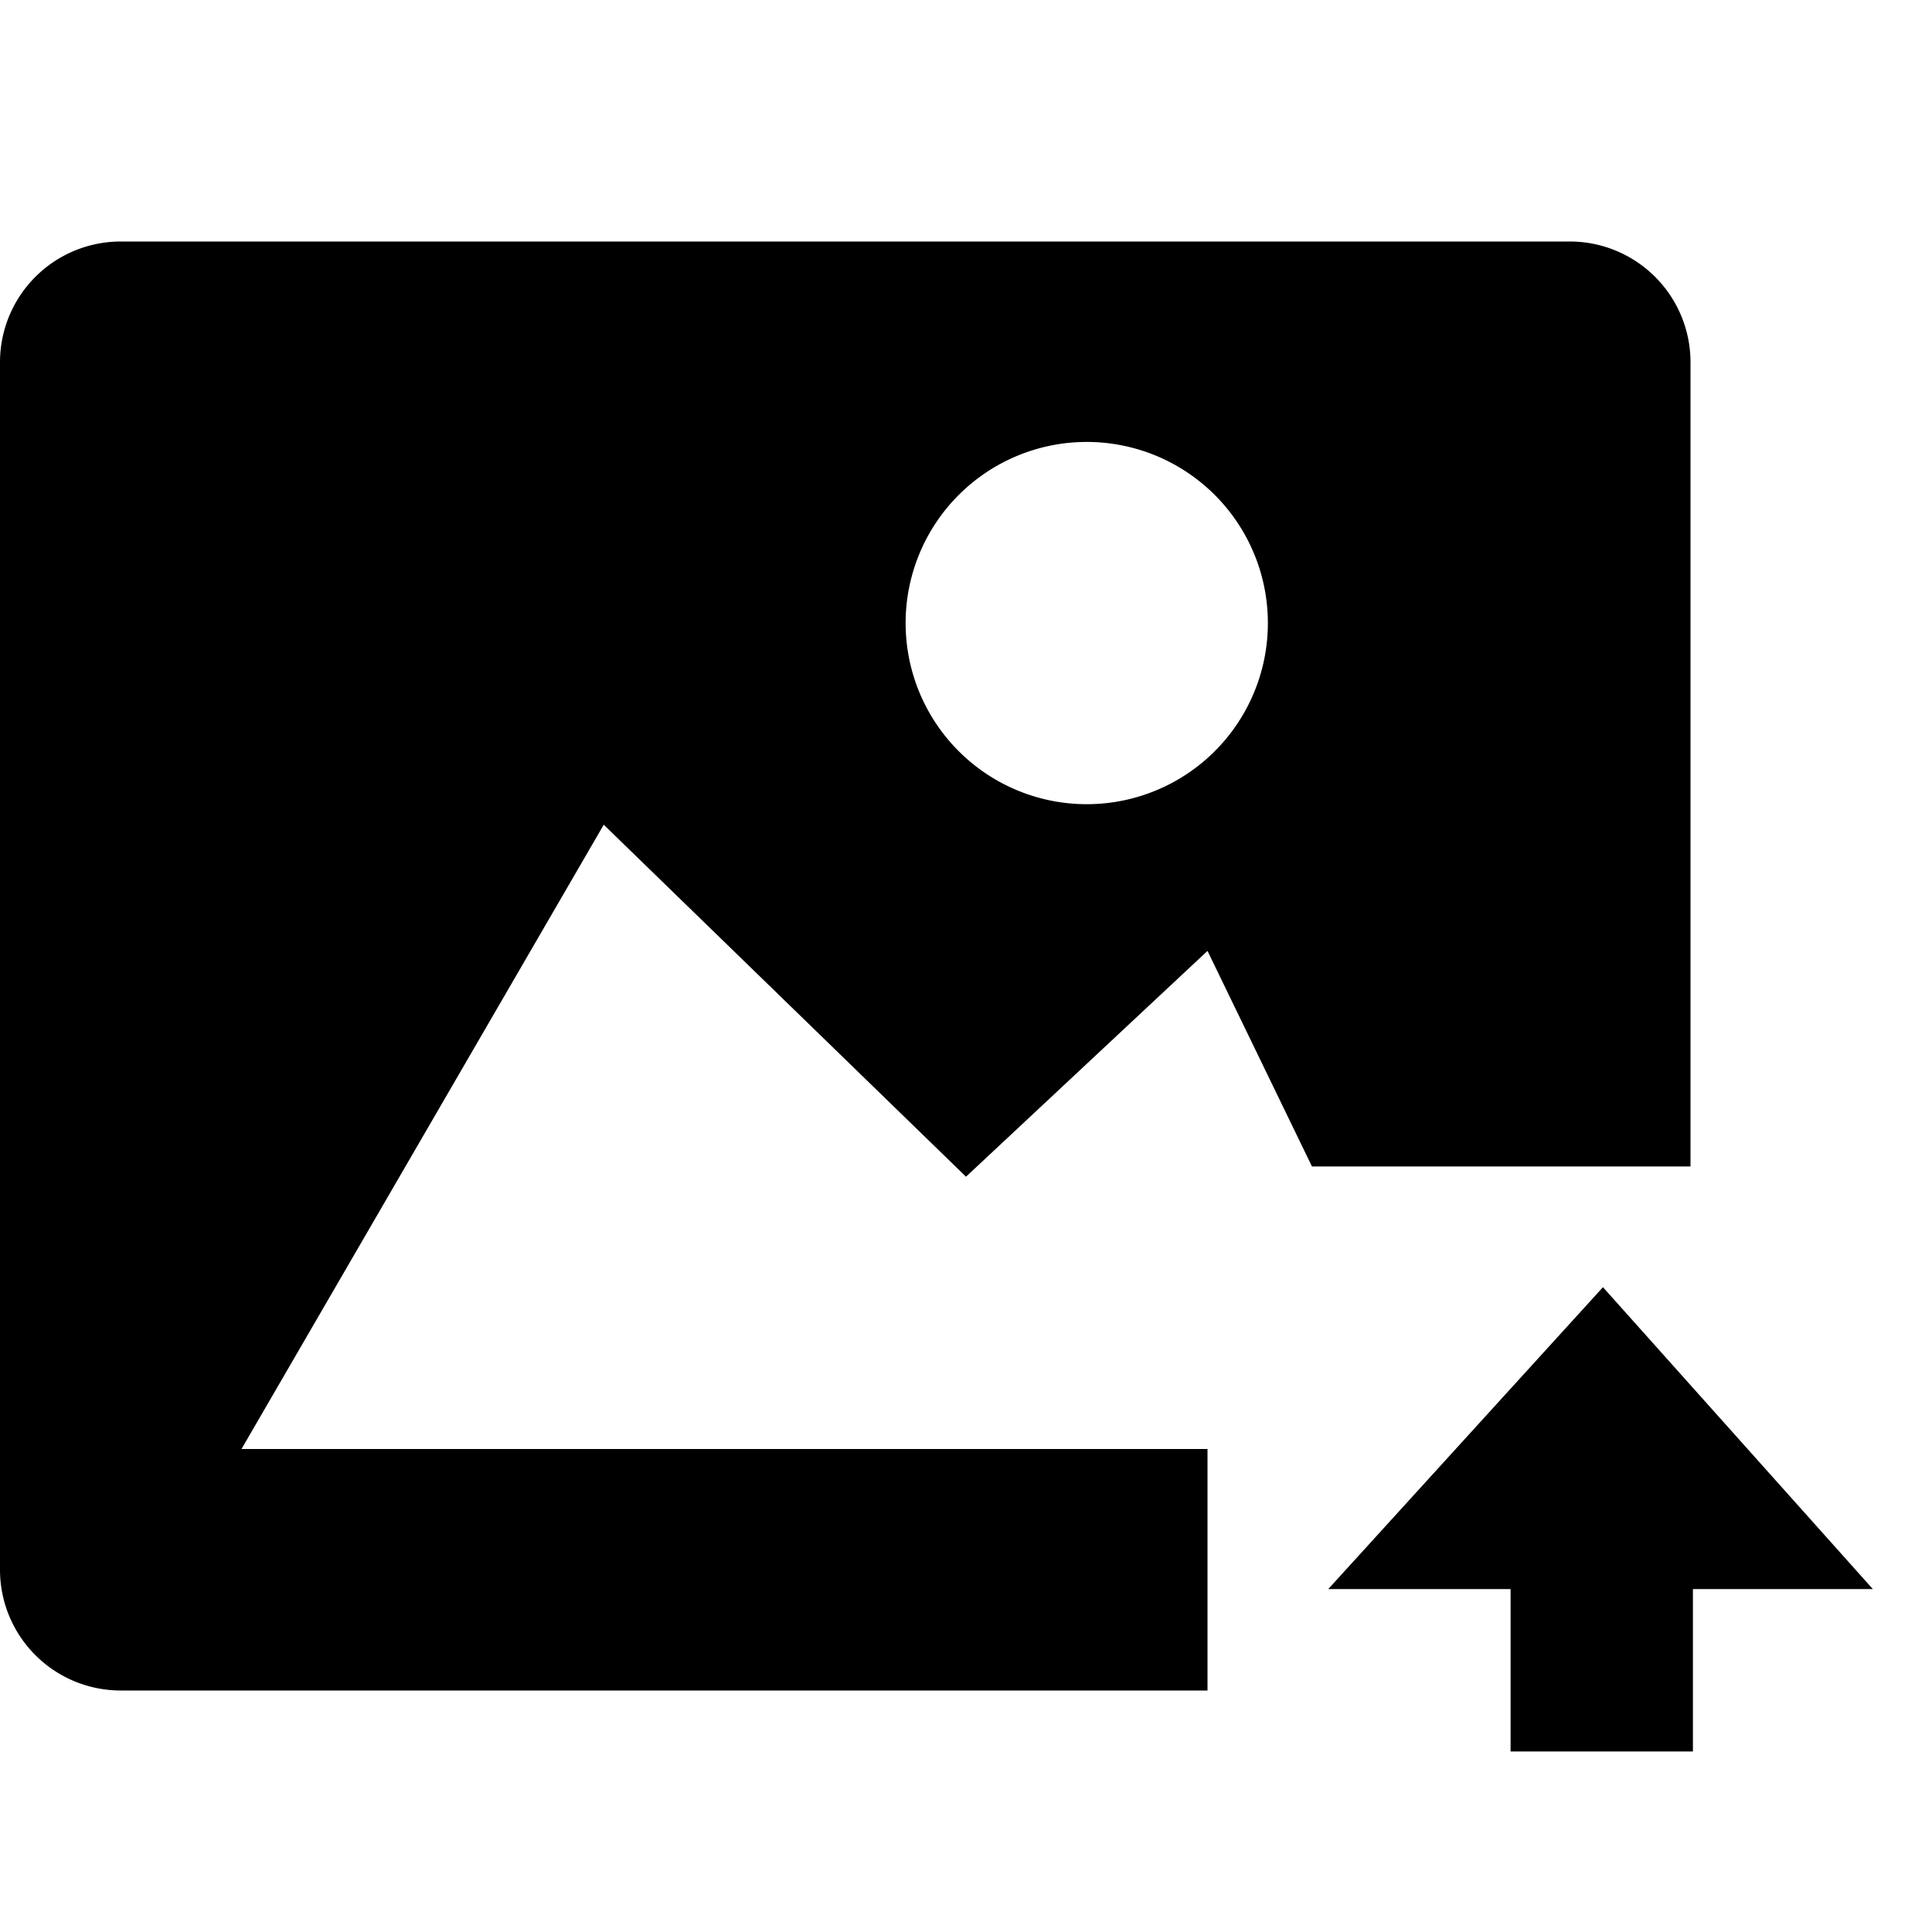 <svg id="Layer_1" data-name="Layer 1" xmlns="http://www.w3.org/2000/svg" viewBox="0 0 32 32"><title>image-arrow-up</title><path d="M28,6a2,2,0,0,0-2-2H2A2,2,0,0,0,0,6V26a2,2,0,0,0,2,2H20V24H4l6-10.34,6,5.83,4-3.74,1.73,3.57H28ZM18,13.32a3,3,0,1,1,3-3A3,3,0,0,1,18,13.32Z"/><polygon points="26.55 21.32 22 26.32 25.02 26.32 25.02 29.01 28.04 29.01 28.04 26.32 31.02 26.32 26.55 21.32"/></svg>